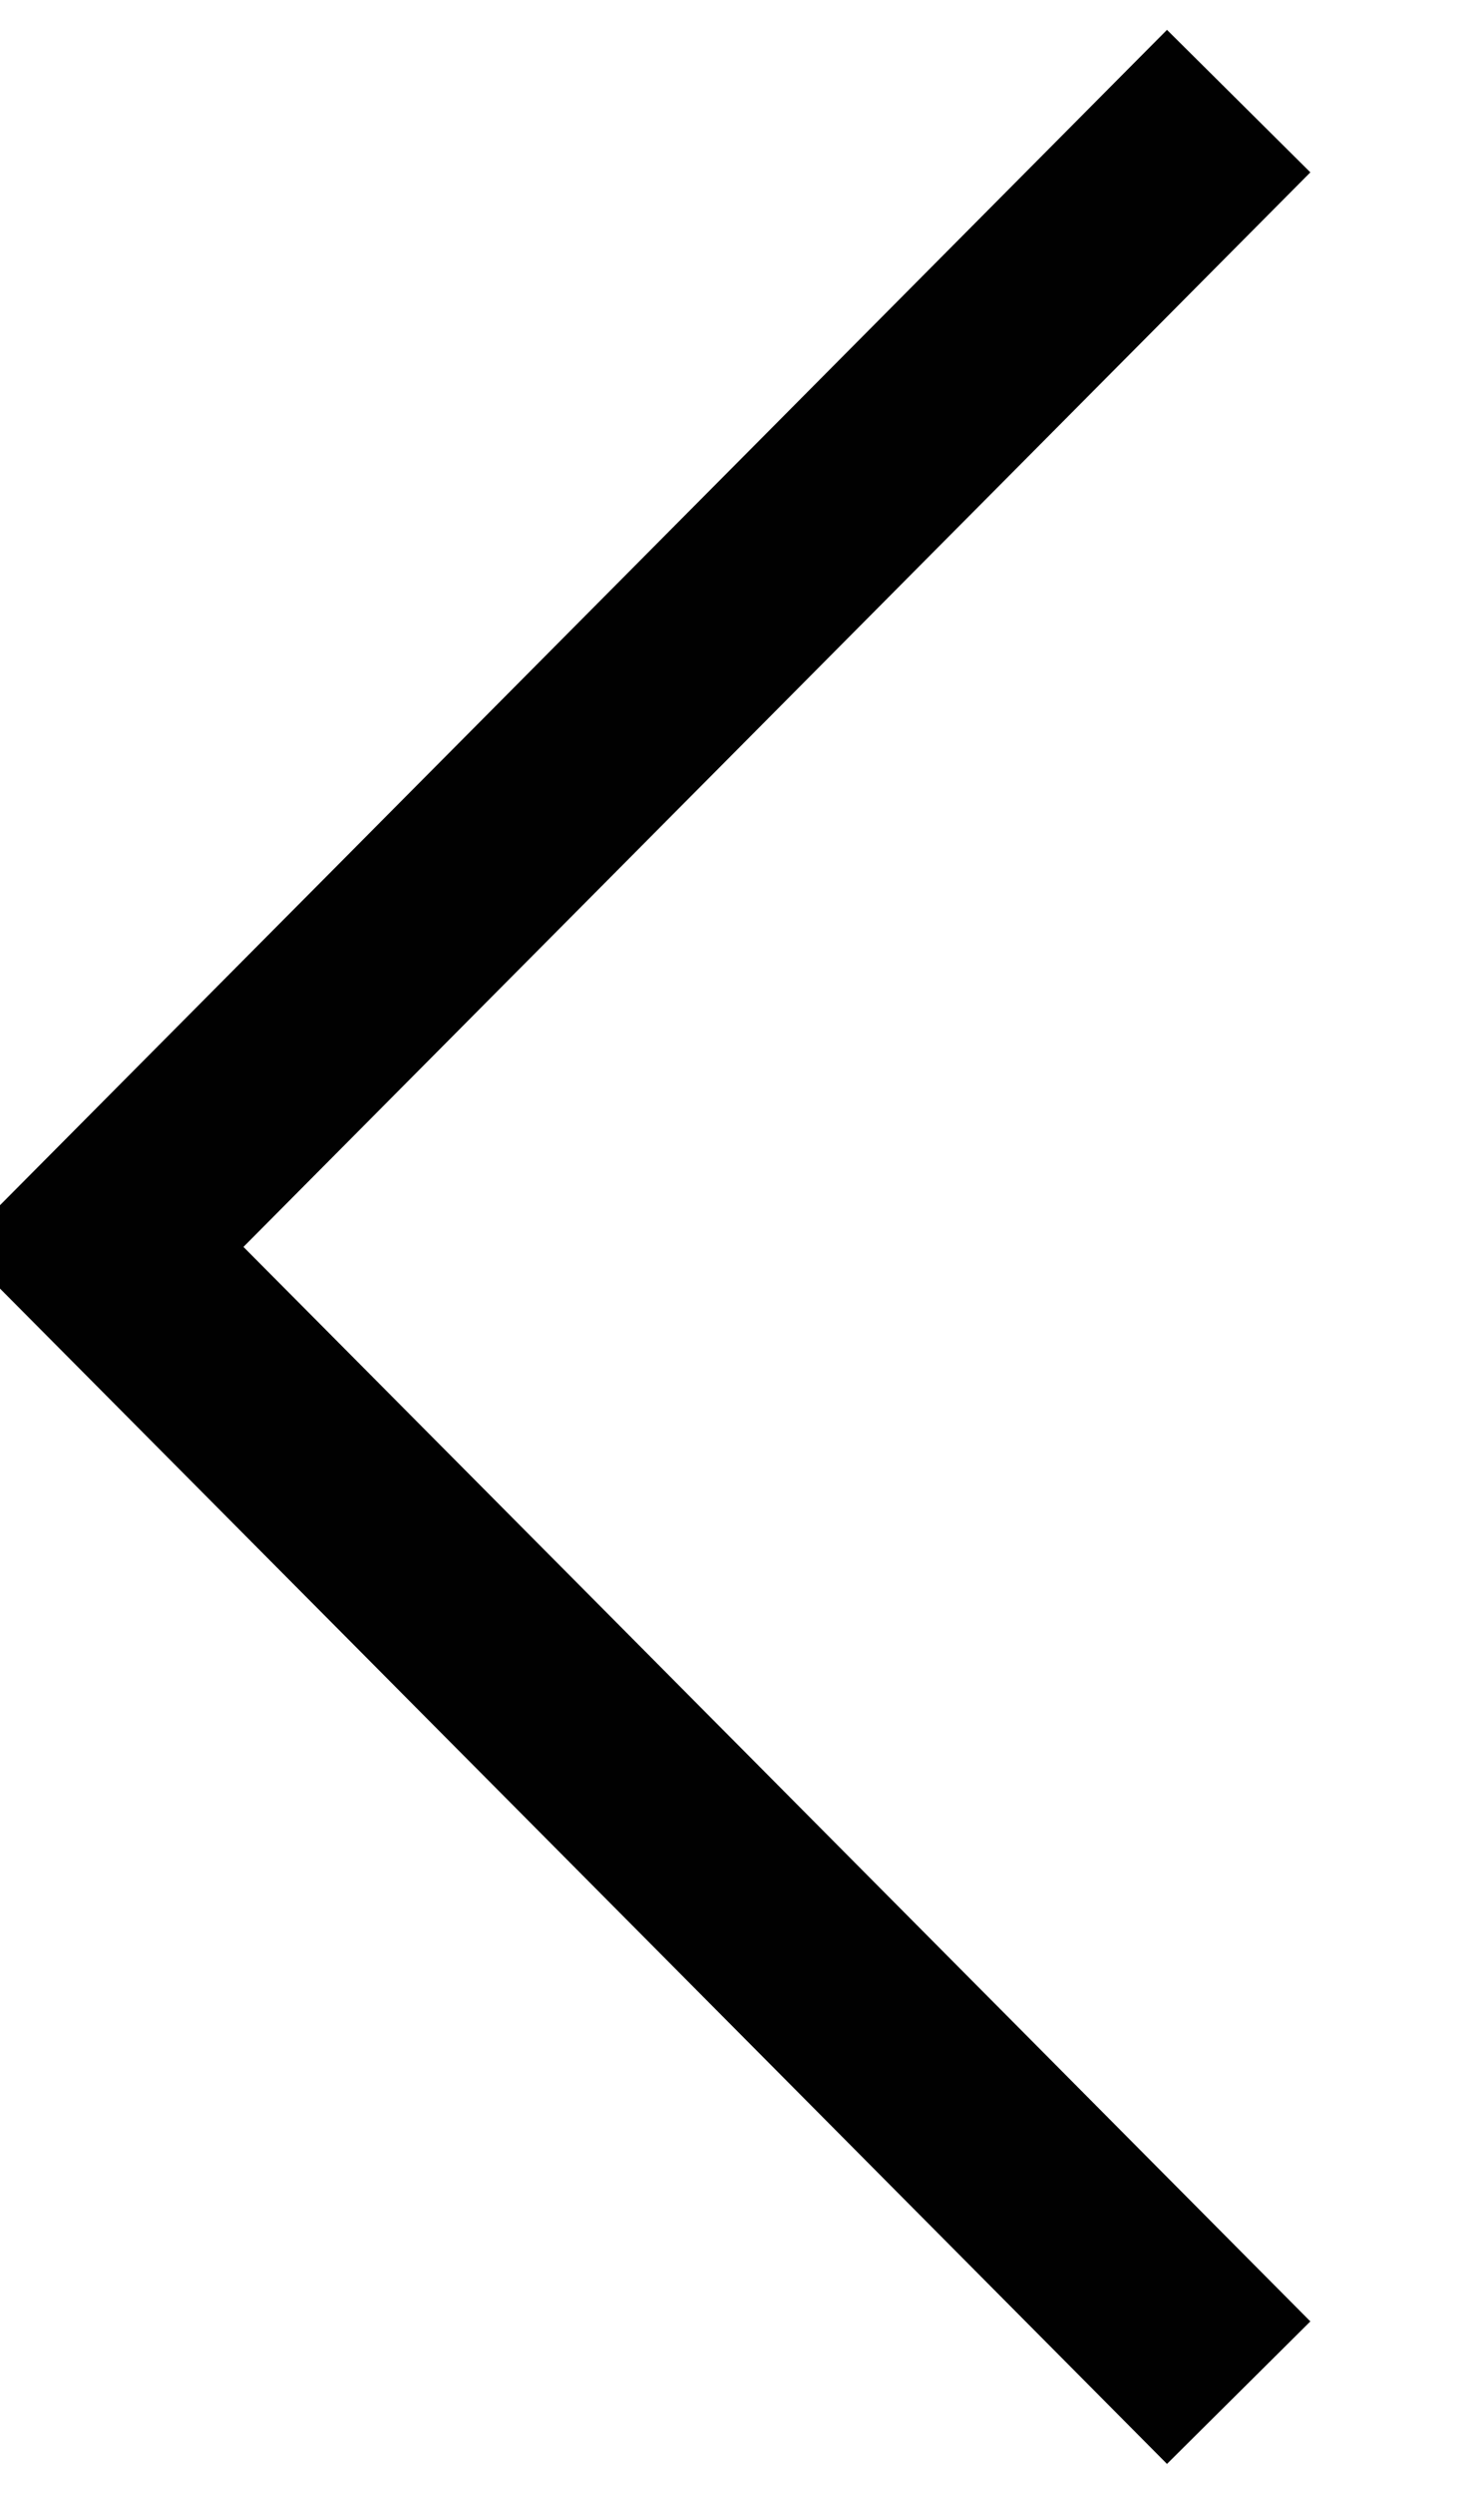 <svg xmlns="http://www.w3.org/2000/svg" xmlns:xlink="http://www.w3.org/1999/xlink" width="22.031" height="37" viewBox="0 0 22.031 37">
  <defs>
    <style>
      .cls-1 {
        fill: none;
        stroke: #010101;
        stroke-width: 3px;
        fill-rule: evenodd;
        filter: url(#filter);
      }
    </style>
    <filter id="filter" x="24" y="247" width="19.031" height="34" filterUnits="userSpaceOnUse">
      <feFlood result="flood" flood-color="#aaacad"/>
      <feComposite result="composite" operator="in" in2="SourceGraphic"/>
      <feBlend result="blend" in2="SourceGraphic"/>
    </filter>
  </defs>
  <g transform="translate(-22.5 -245.5)" style="fill: none; filter: url(#filter)">
    <path id="Rectangle_3_copy" data-name="Rectangle 3 copy" class="cls-1" d="M40.889,281L24,264l16.889-17" style="stroke: inherit; filter: none; fill: inherit"/>
  </g>
  <use transform="translate(-22.5 -245.5)" xlink:href="#Rectangle_3_copy" style="stroke: #010101; filter: none; fill: none"/>
</svg>
